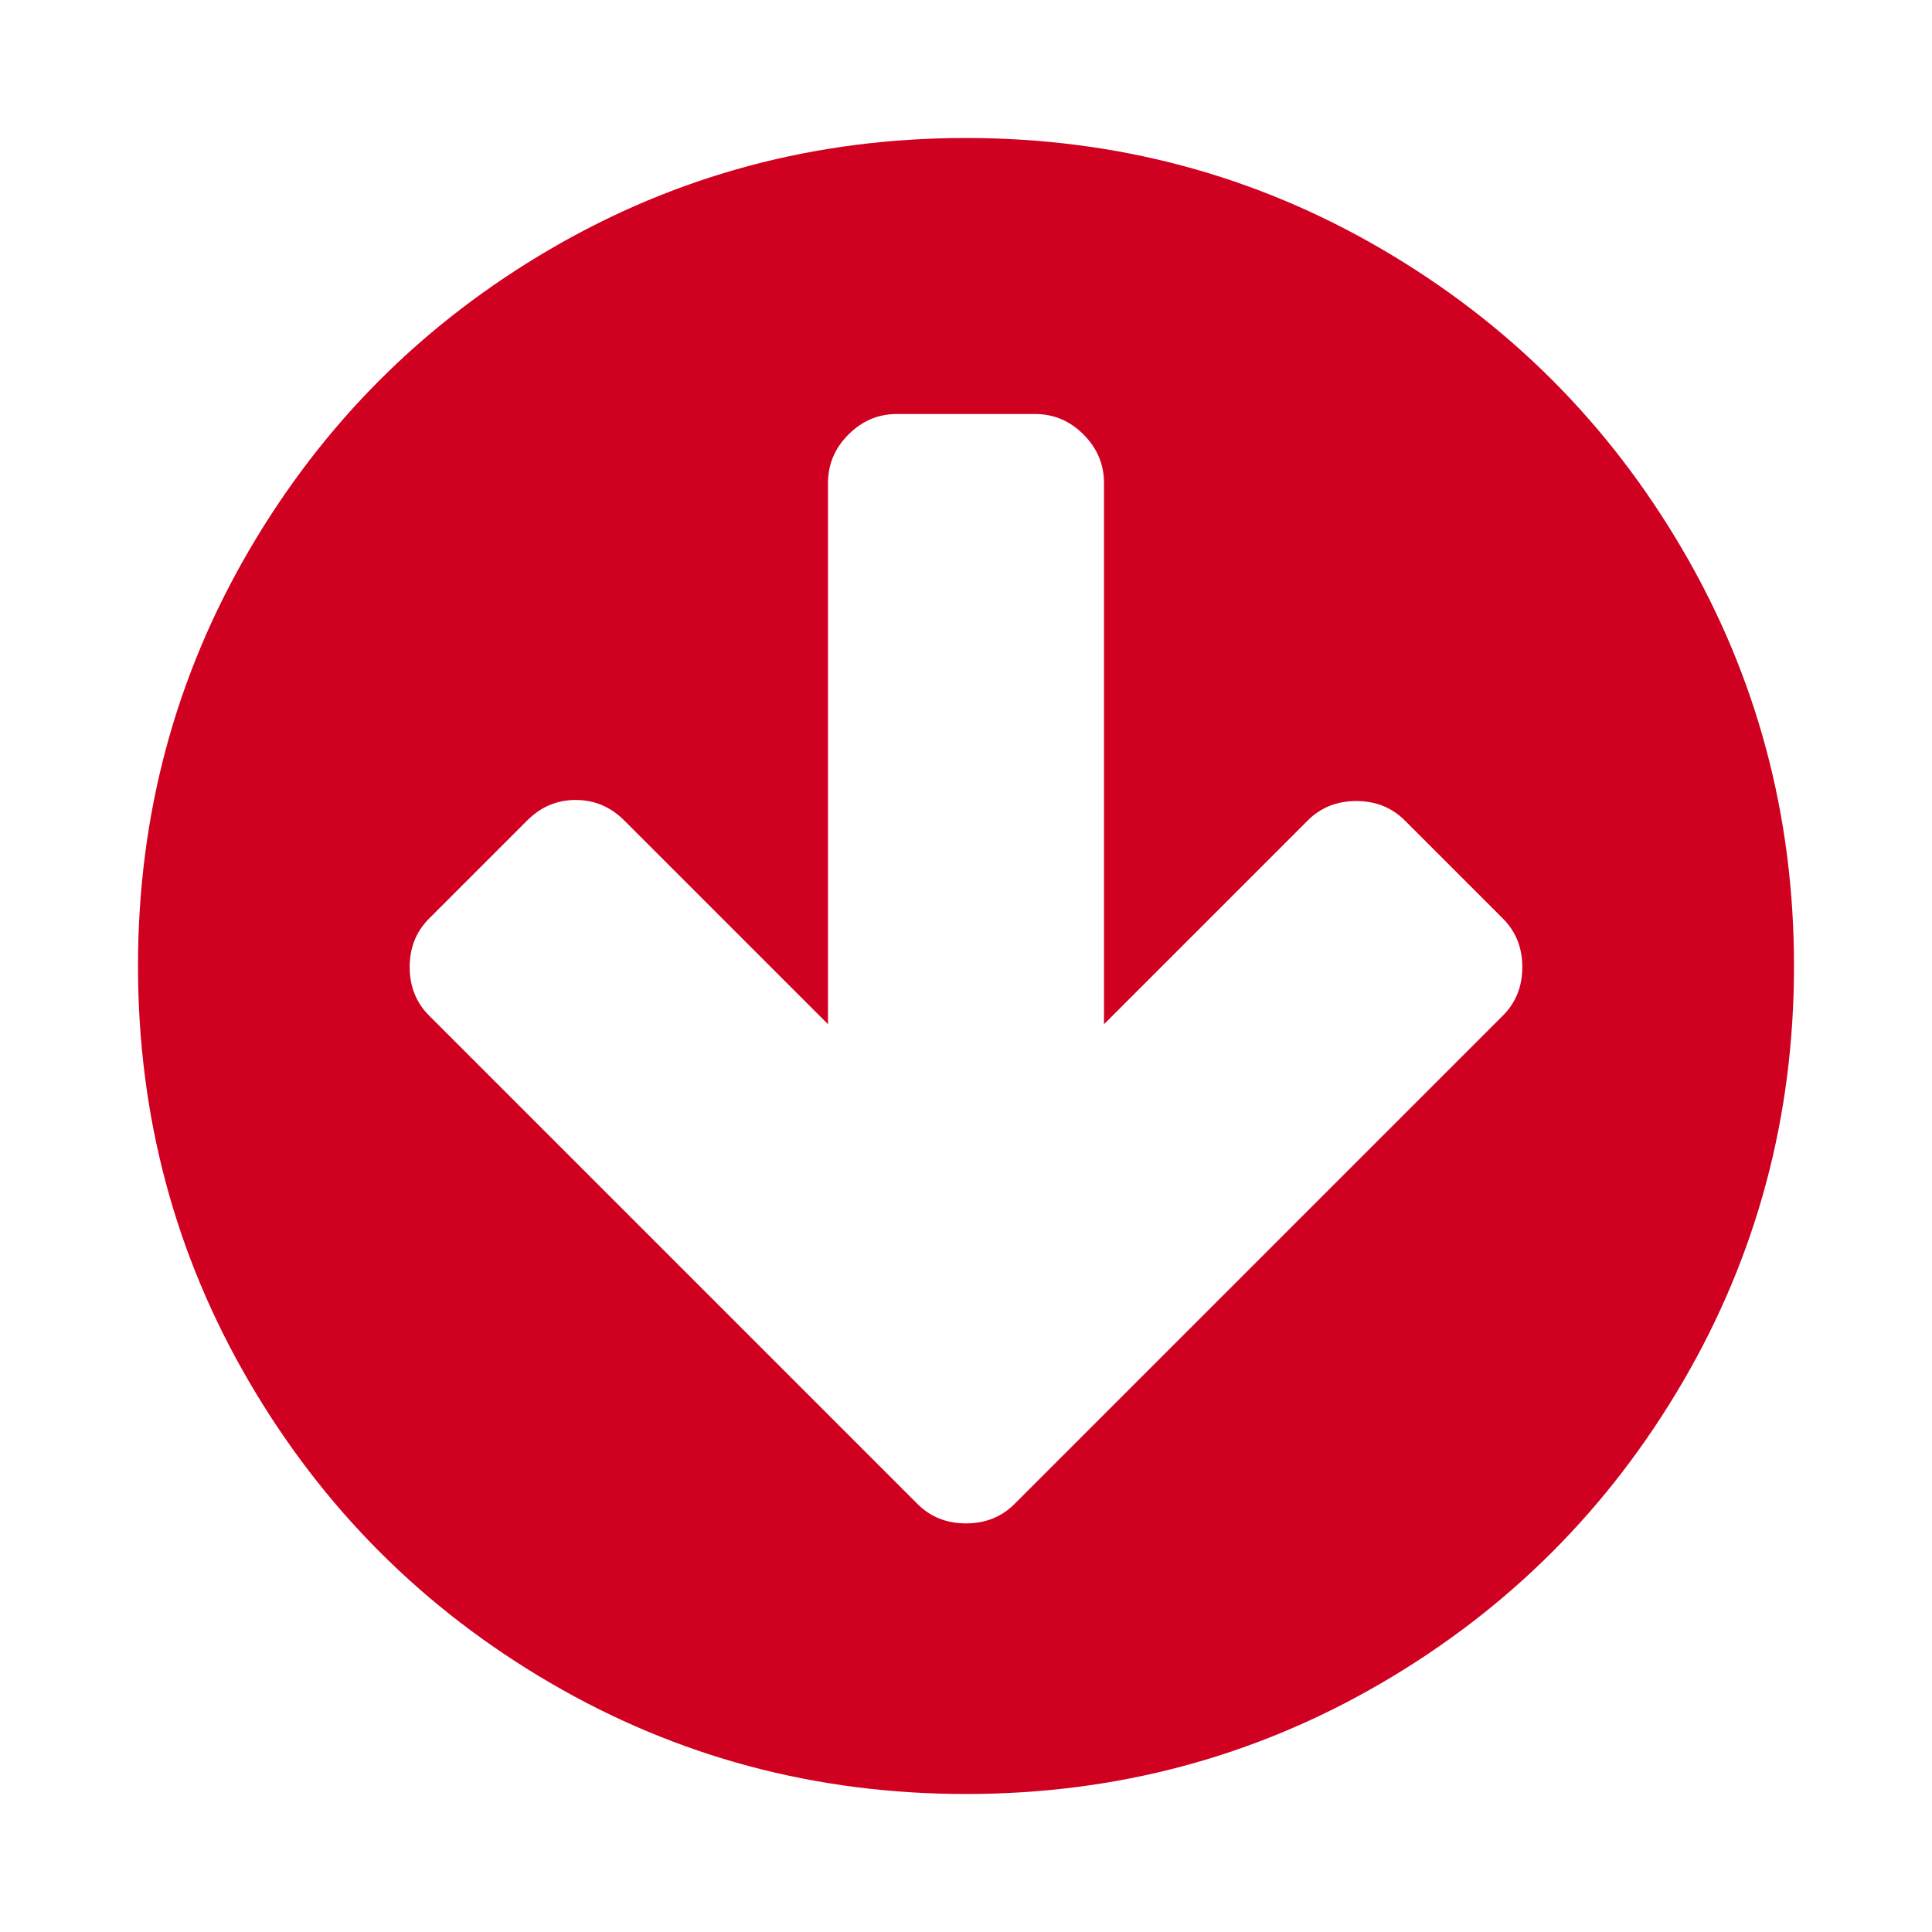 <?xml version="1.0" encoding="utf-8"?>
<!-- Generator: Adobe Illustrator 21.1.0, SVG Export Plug-In . SVG Version: 6.00 Build 0)  -->
<svg version="1.1" id="Layer_1" xmlns="http://www.w3.org/2000/svg" xmlns:xlink="http://www.w3.org/1999/xlink" x="0px" y="0px"
	 viewBox="0 0 1792 1792" style="enable-background:new 0 0 1792 1792;" xml:space="preserve">
<style type="text/css">
	.st0{fill:#D00021;}
</style>
<path class="st0" d="M1412,897c0-18-6-33-18-45l-91-91c-12-12-27-18-45-18s-33,6-45,18l-189,189V448c0-17.3-6.3-32.3-19-45
	s-27.7-19-45-19H832c-17.3,0-32.3,6.3-45,19s-19,27.7-19,45v502L579,761c-12.7-12.7-27.7-19-45-19s-32.3,6.3-45,19l-91,91
	c-12,12-18,27-18,45s6,33,18,45l362,362l91,91c12,12,27,18,45,18s33-6,45-18l91-91l362-362C1406,930,1412,915,1412,897z M1664,896
	c0,139.3-34.3,267.8-103,385.5s-161.8,210.8-279.5,279.5s-246.2,103-385.5,103s-267.8-34.3-385.5-103S299.7,1399.2,231,1281.5
	S128,1035.3,128,896s34.3-267.8,103-385.5S392.8,299.7,510.5,231S756.7,128,896,128s267.8,34.3,385.5,103s210.8,161.8,279.5,279.5
	S1664,756.7,1664,896z"/>
</svg>
